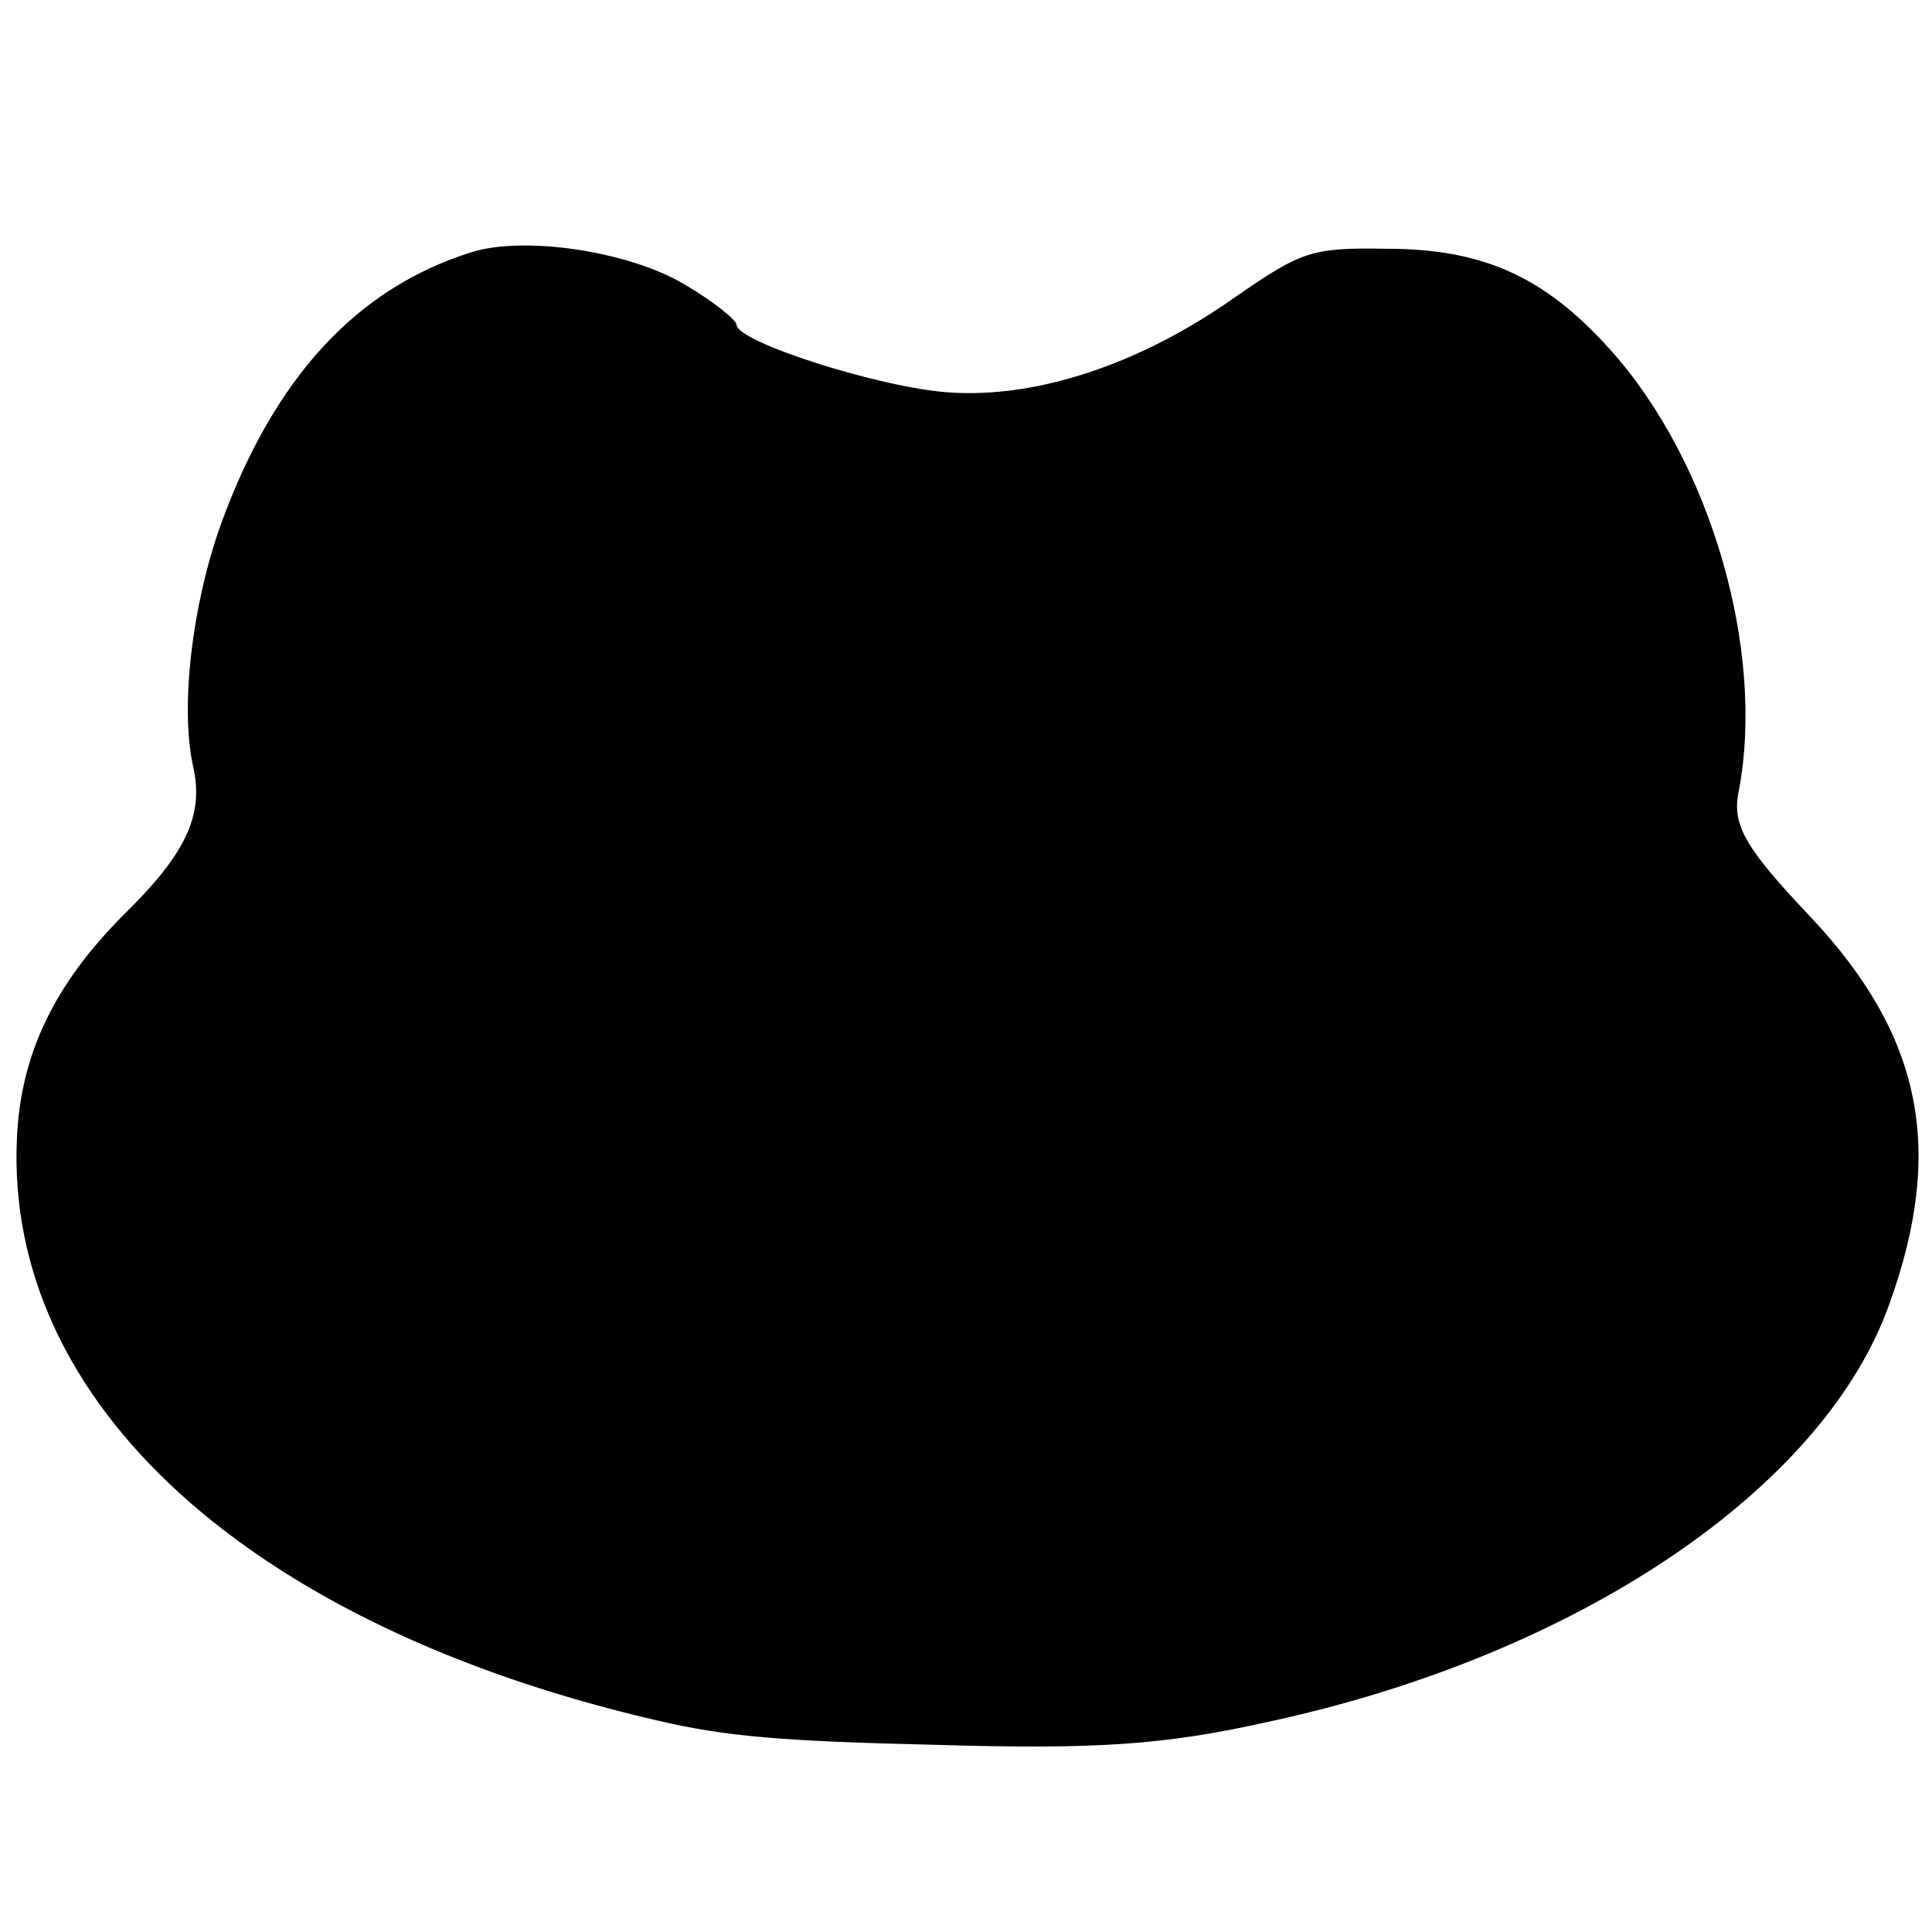 <?xml version="1.0" standalone="no"?>
<!DOCTYPE svg PUBLIC "-//W3C//DTD SVG 20010904//EN"
 "http://www.w3.org/TR/2001/REC-SVG-20010904/DTD/svg10.dtd">
<svg version="1.0" xmlns="http://www.w3.org/2000/svg"
 width="160pt" height="160pt" viewBox="0 0 160 160"
 preserveAspectRatio="xMidYMid meet">
<g transform="translate(0,160) scale(0.1,-0.1)"
fill="#000000" stroke="none">
<path d="M390 1391 c-95 -30 -163 -104 -207 -225 -24 -67 -34 -152 -23 -201 9
-40 -6 -72 -57 -122 -58 -58 -86 -116 -89 -186 -10 -219 193 -404 531 -482 56
-13 101 -17 230 -20 134 -4 190 0 275 19 256 55 461 193 515 347 46 128 26
222 -65 319 -55 58 -66 77 -60 105 22 116 -23 273 -107 366 -54 60 -105 83
-185 83 -62 1 -70 -2 -125 -40 -79 -56 -165 -84 -237 -79 -58 4 -176 42 -176
56 0 4 -20 20 -44 34 -46 27 -132 40 -176 26z"/>
</g>
</svg>
